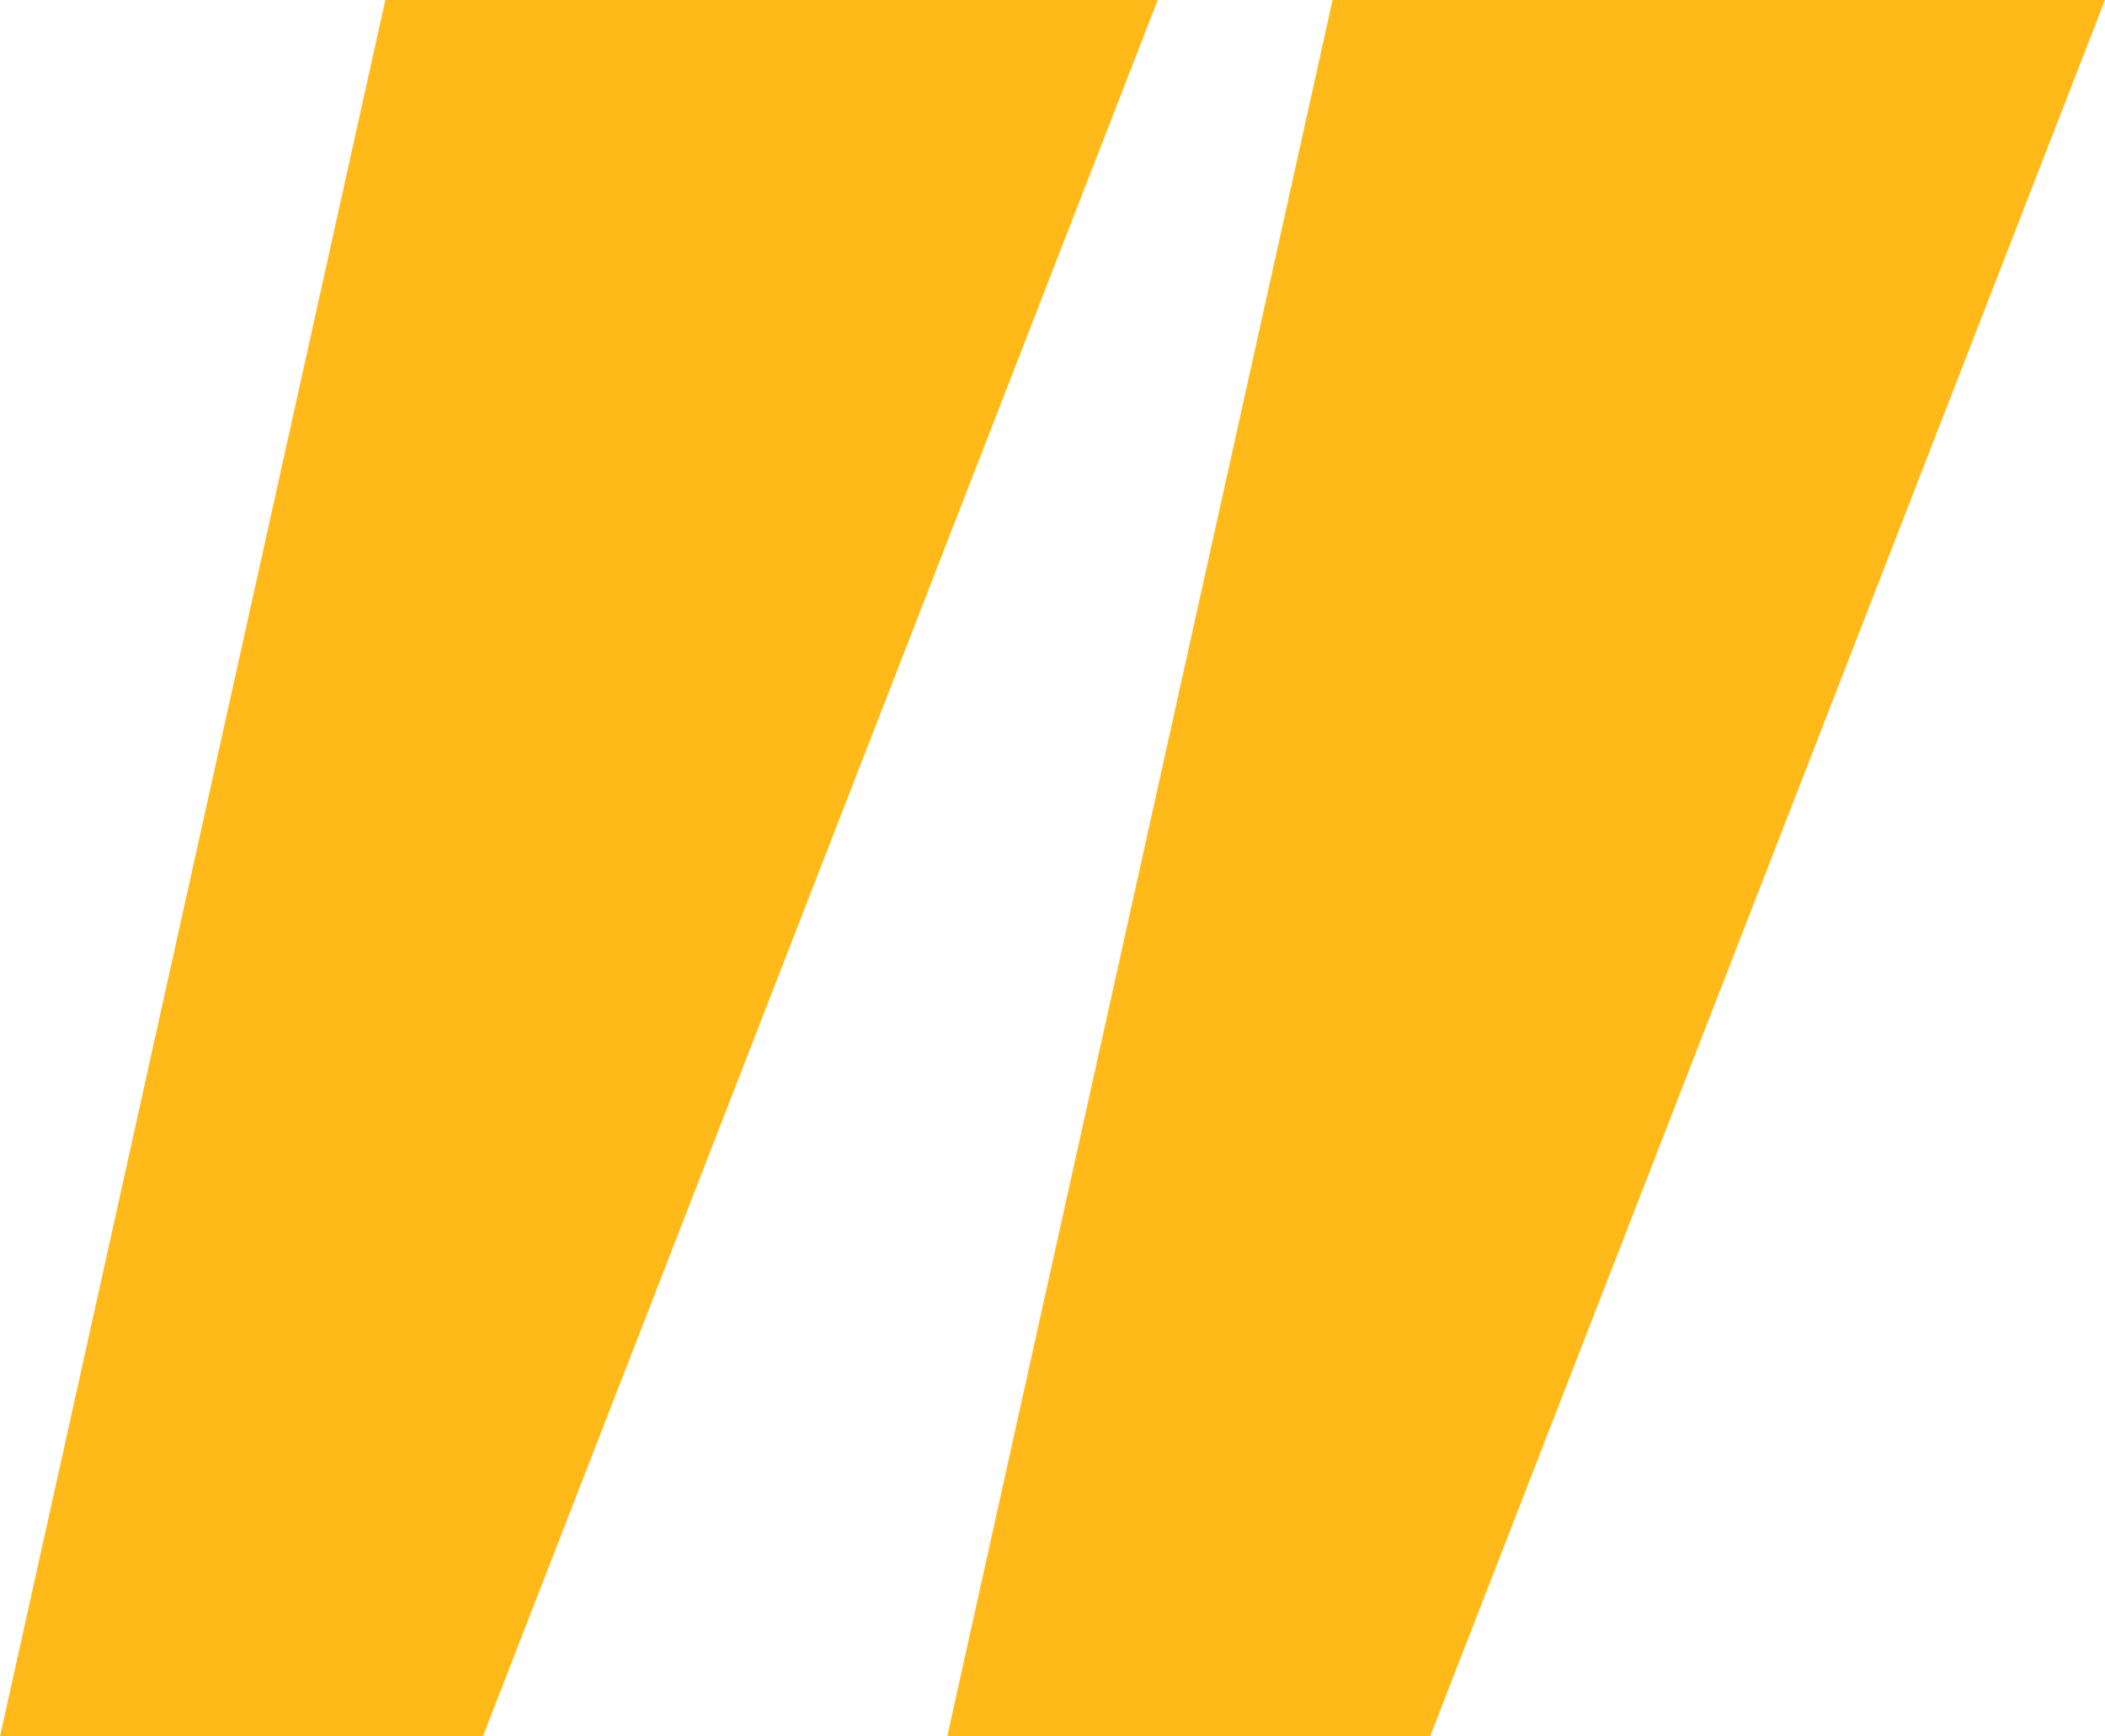 <svg xmlns="http://www.w3.org/2000/svg" width="40" height="33" viewBox="0 0 40 33" fill="none">
    <g clip-path="url(#clip0_1_30)">
        <path d="M9.176 33H0L7.322 0H22L9.176 33Z" fill="#ffba19" />
        <path d="M27.176 33H18L25.322 0H40L27.176 33Z" fill="#ffba19" />
    </g>
    <defs>
        <clipPath id="clip0_1_30">
            <rect width="40" height="33" fill="white" />
        </clipPath>
    </defs>
</svg>